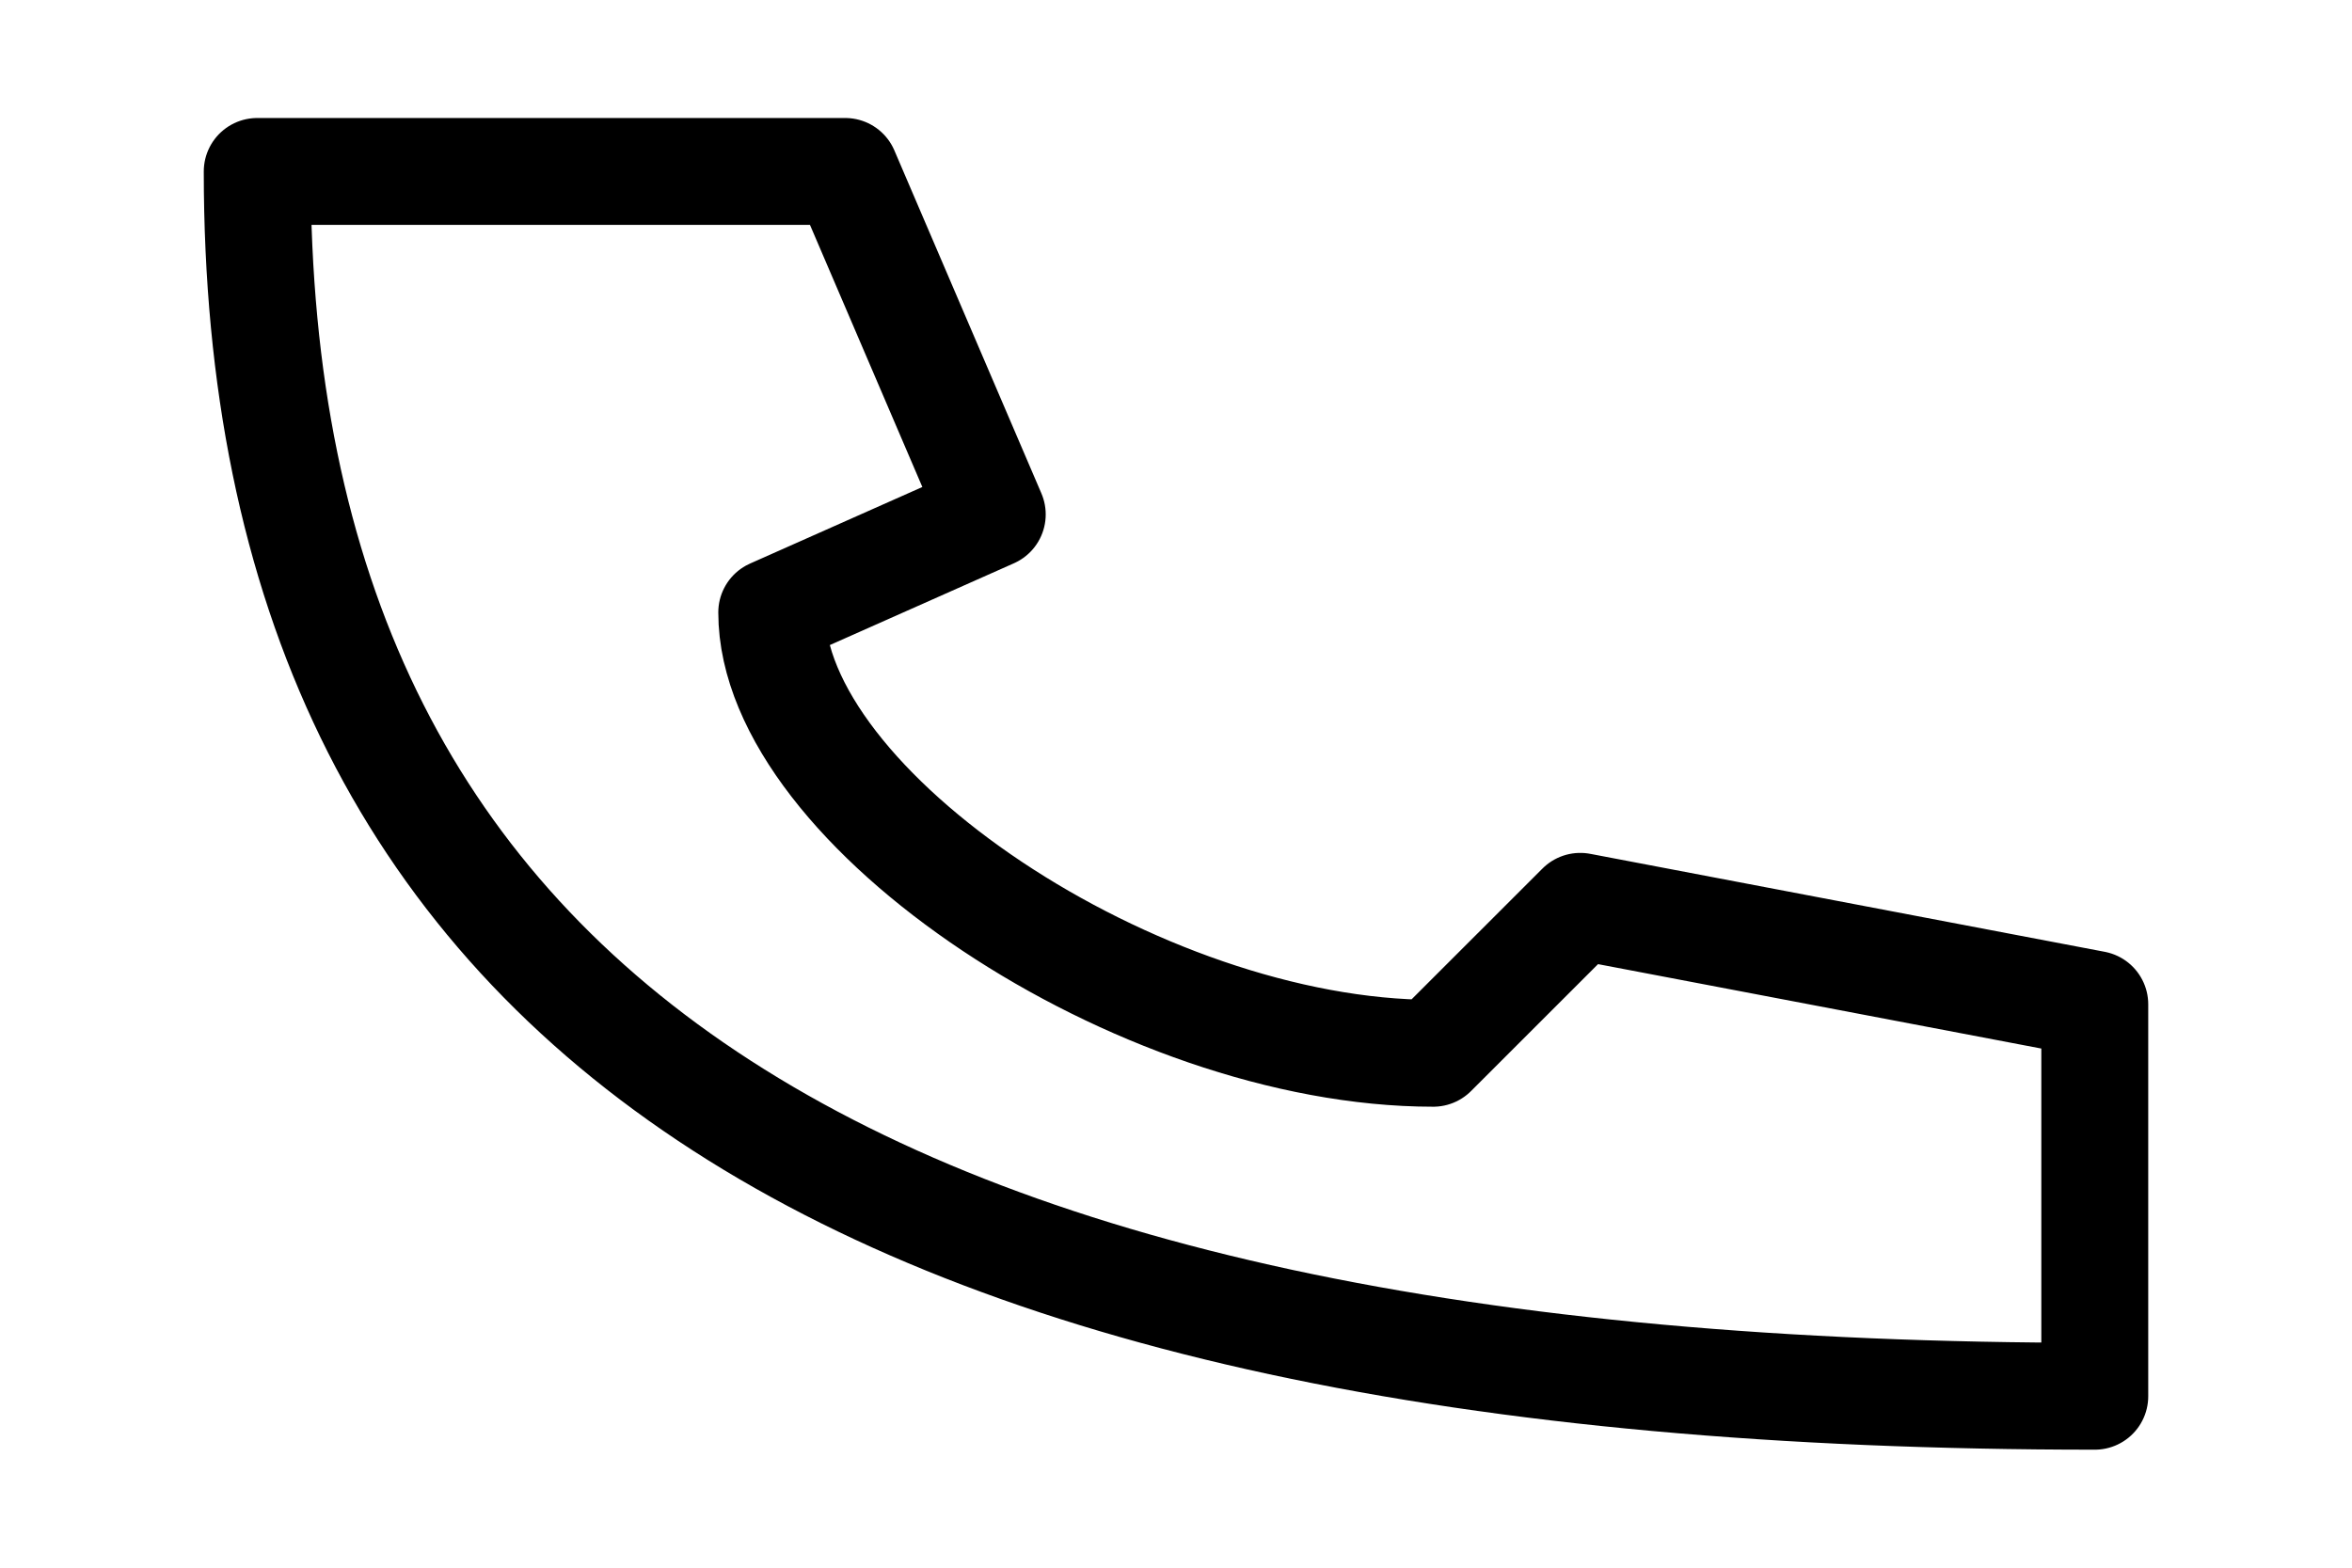 <svg width="33" height="22" viewBox="0 0 33 22" fill="none" xmlns="http://www.w3.org/2000/svg">
<path d="M3.609 2.406C3.609 14.094 11.859 19.594 29.391 19.594V14.094L22.172 12.719L20.109 14.781C15.984 14.781 10.828 11.344 10.828 8.594L13.922 7.219L11.859 2.406H3.609Z" stroke="black" stroke-width="1.5" stroke-linecap="round" stroke-linejoin="round"/>
</svg>
